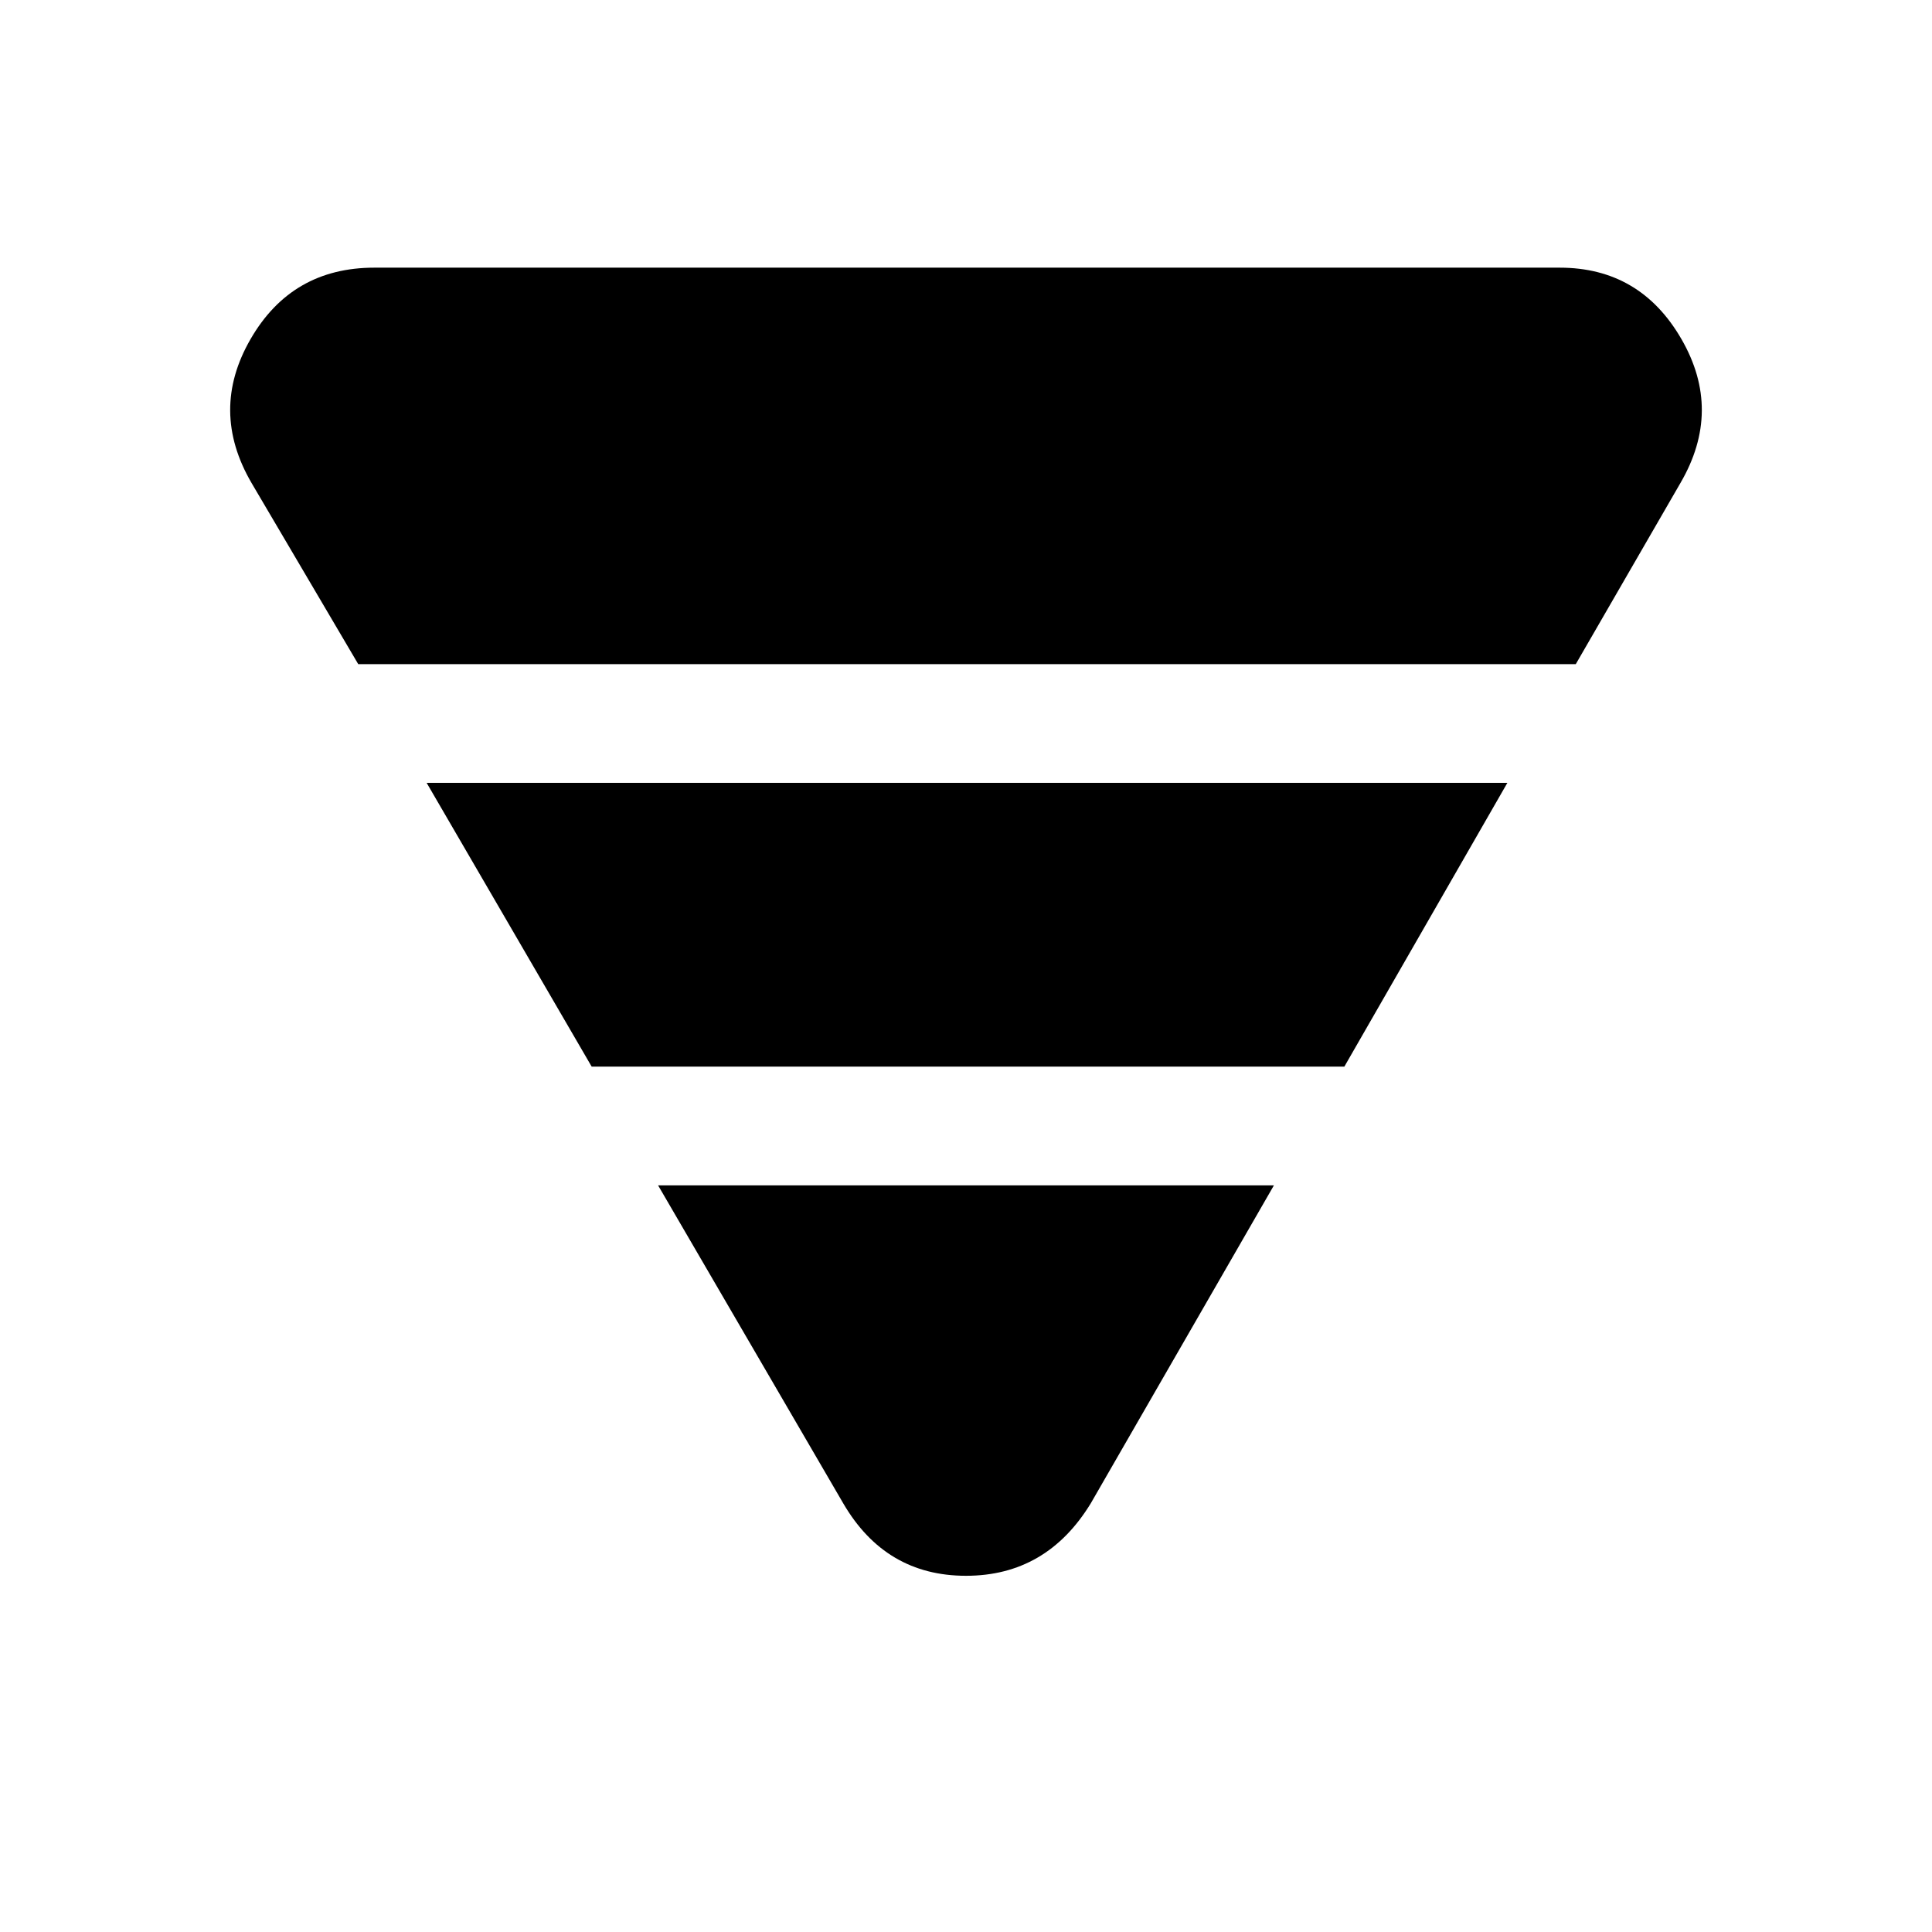 <svg xmlns="http://www.w3.org/2000/svg" height="48" width="48"><path d="M8.9 16.5 6.25 12Q5.2 10.2 6.225 8.425Q7.25 6.65 9.3 6.65H38.75Q40.75 6.65 41.775 8.425Q42.8 10.2 41.75 12L39.15 16.5ZM14.7 26.5 10.6 19.45H37.45L33.4 26.5ZM20.95 37.35 16.35 29.45H31.65L27.1 37.35Q26 39.15 24 39.15Q22 39.15 20.95 37.35Z"/></svg>